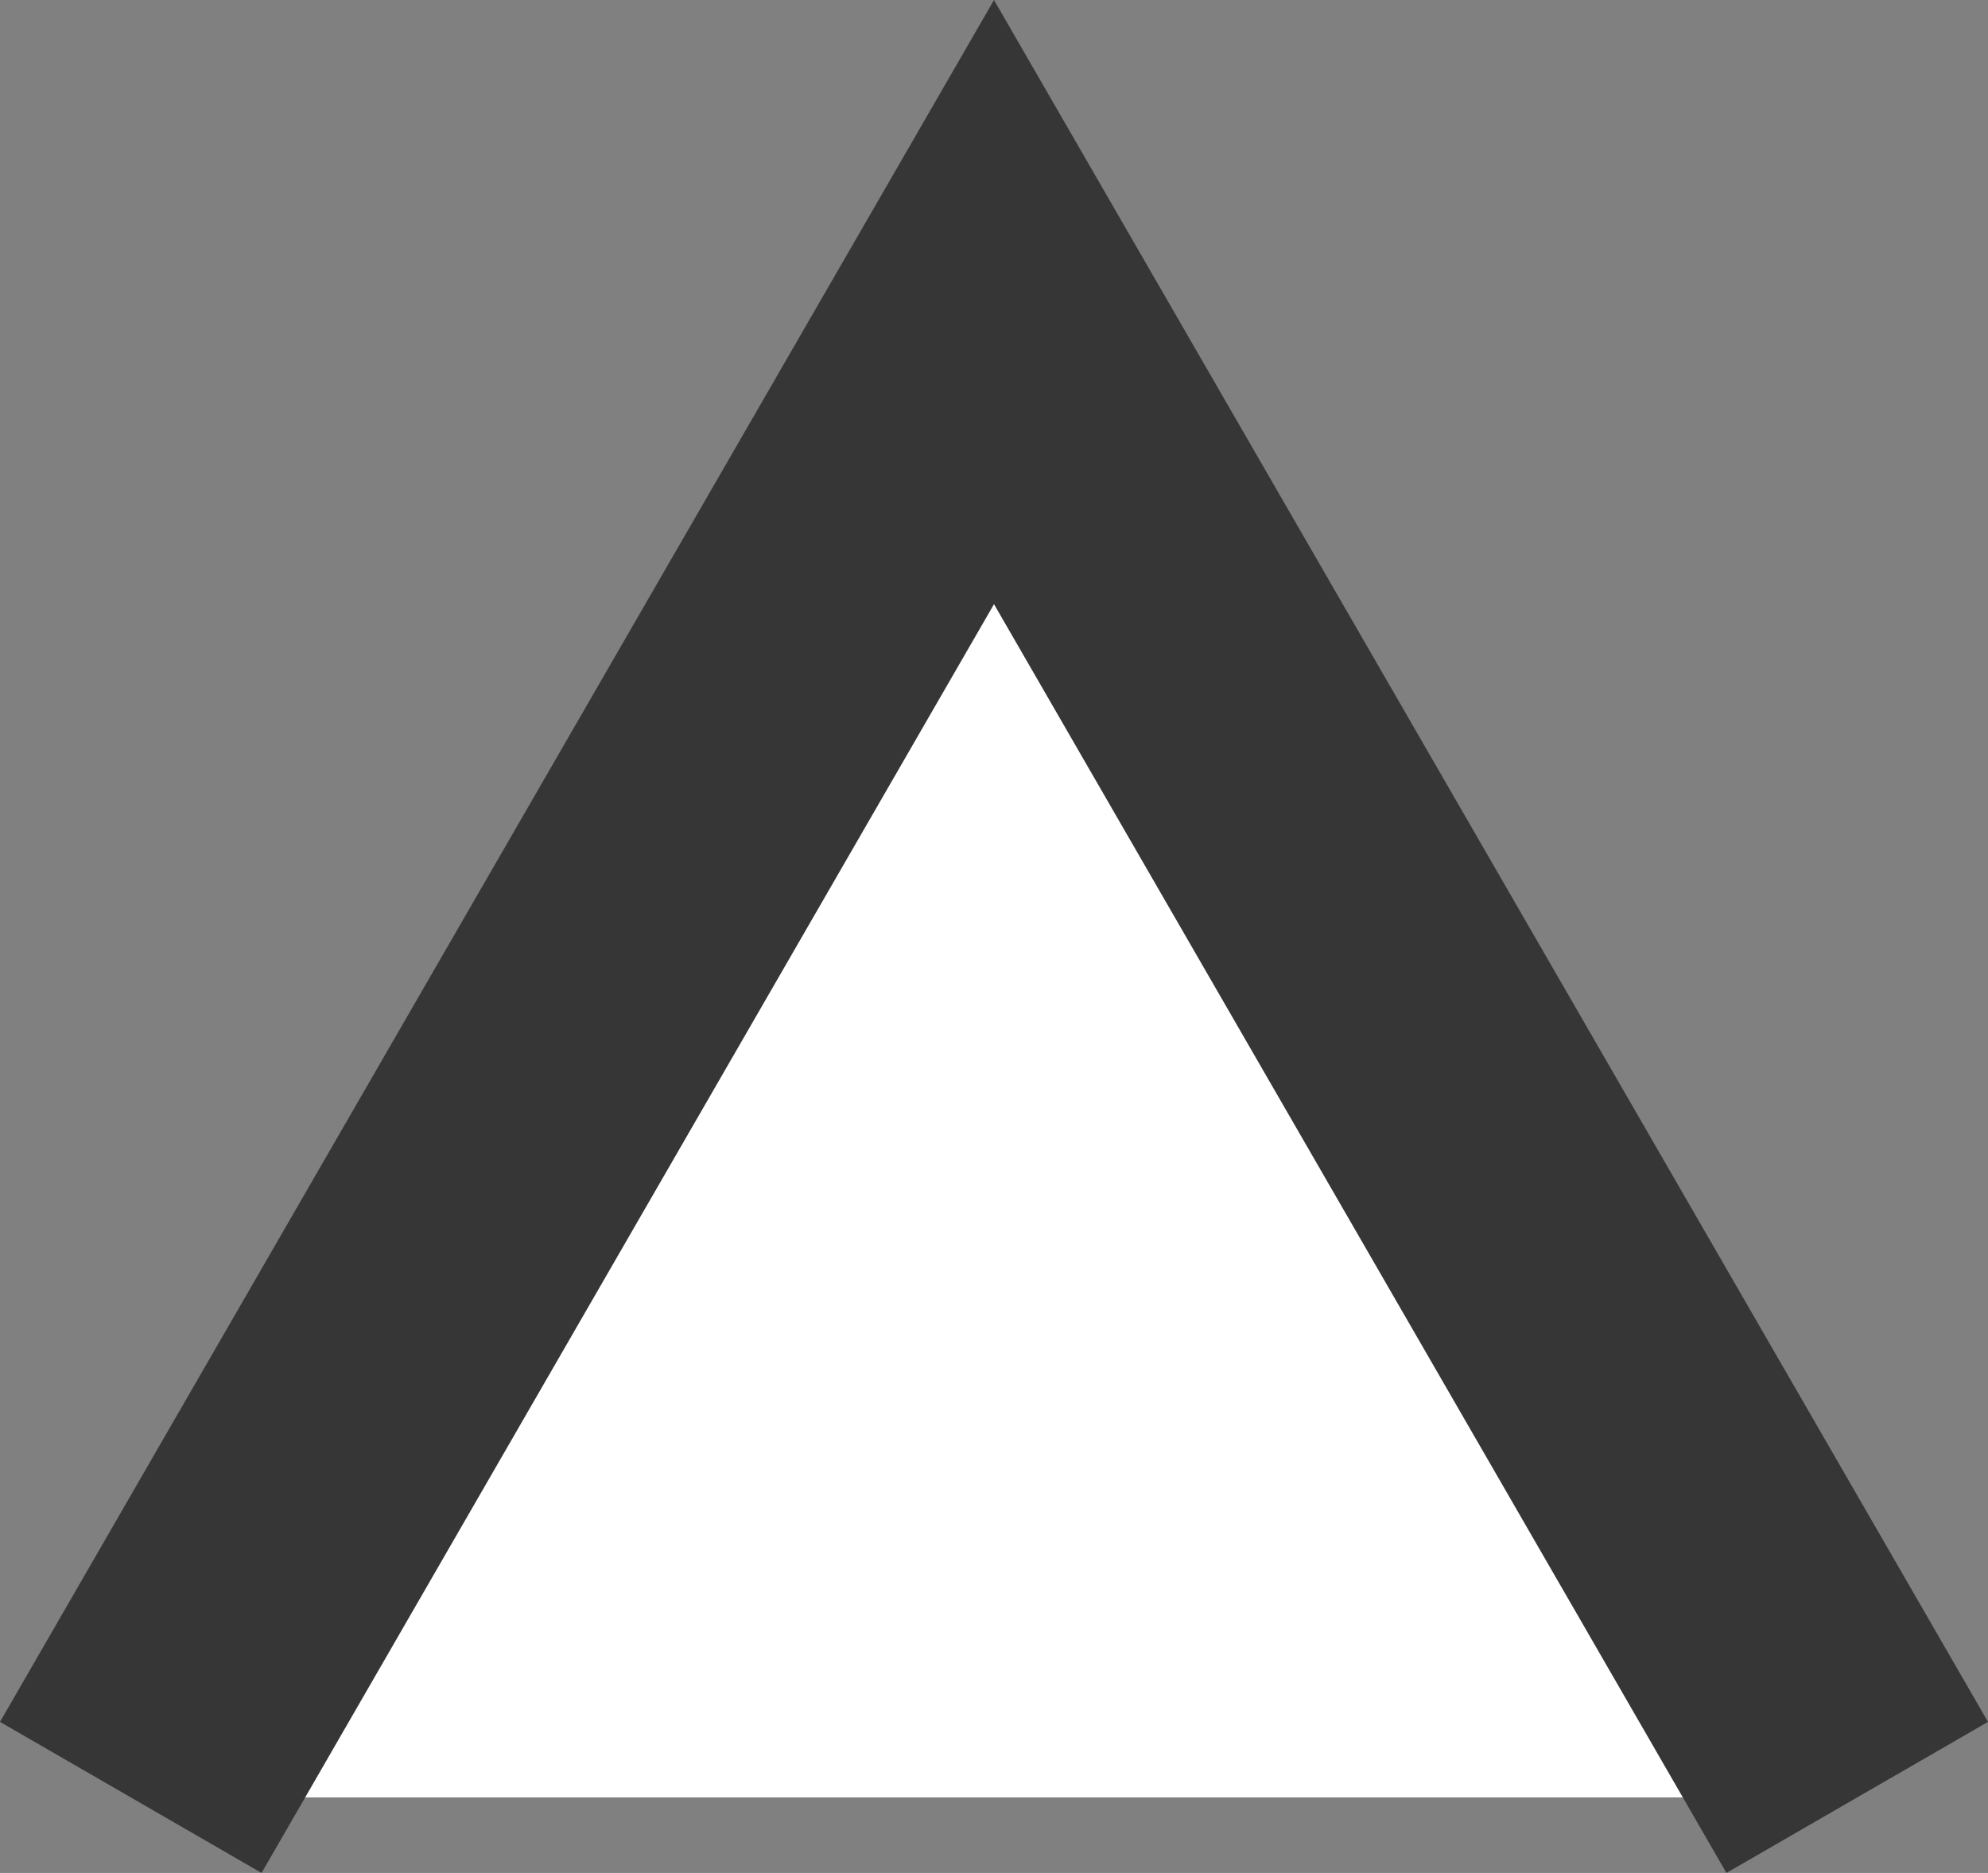 <svg xmlns="http://www.w3.org/2000/svg" viewBox="0 0 65.82 62"><rect x="0" y="0" width="65.82" height="62" fill="#808080" stroke="none"/><defs><style>.cls-1{fill:#fff;stroke:#363636;stroke-miterlimit:10;stroke-width:10px;}</style></defs><g id="Layer_2" data-name="Layer 2"><g id="Layer_7" data-name="Layer 7"><polyline class="cls-1" points="61.49 59.5 32.91 10 4.33 59.5"/></g></g></svg>